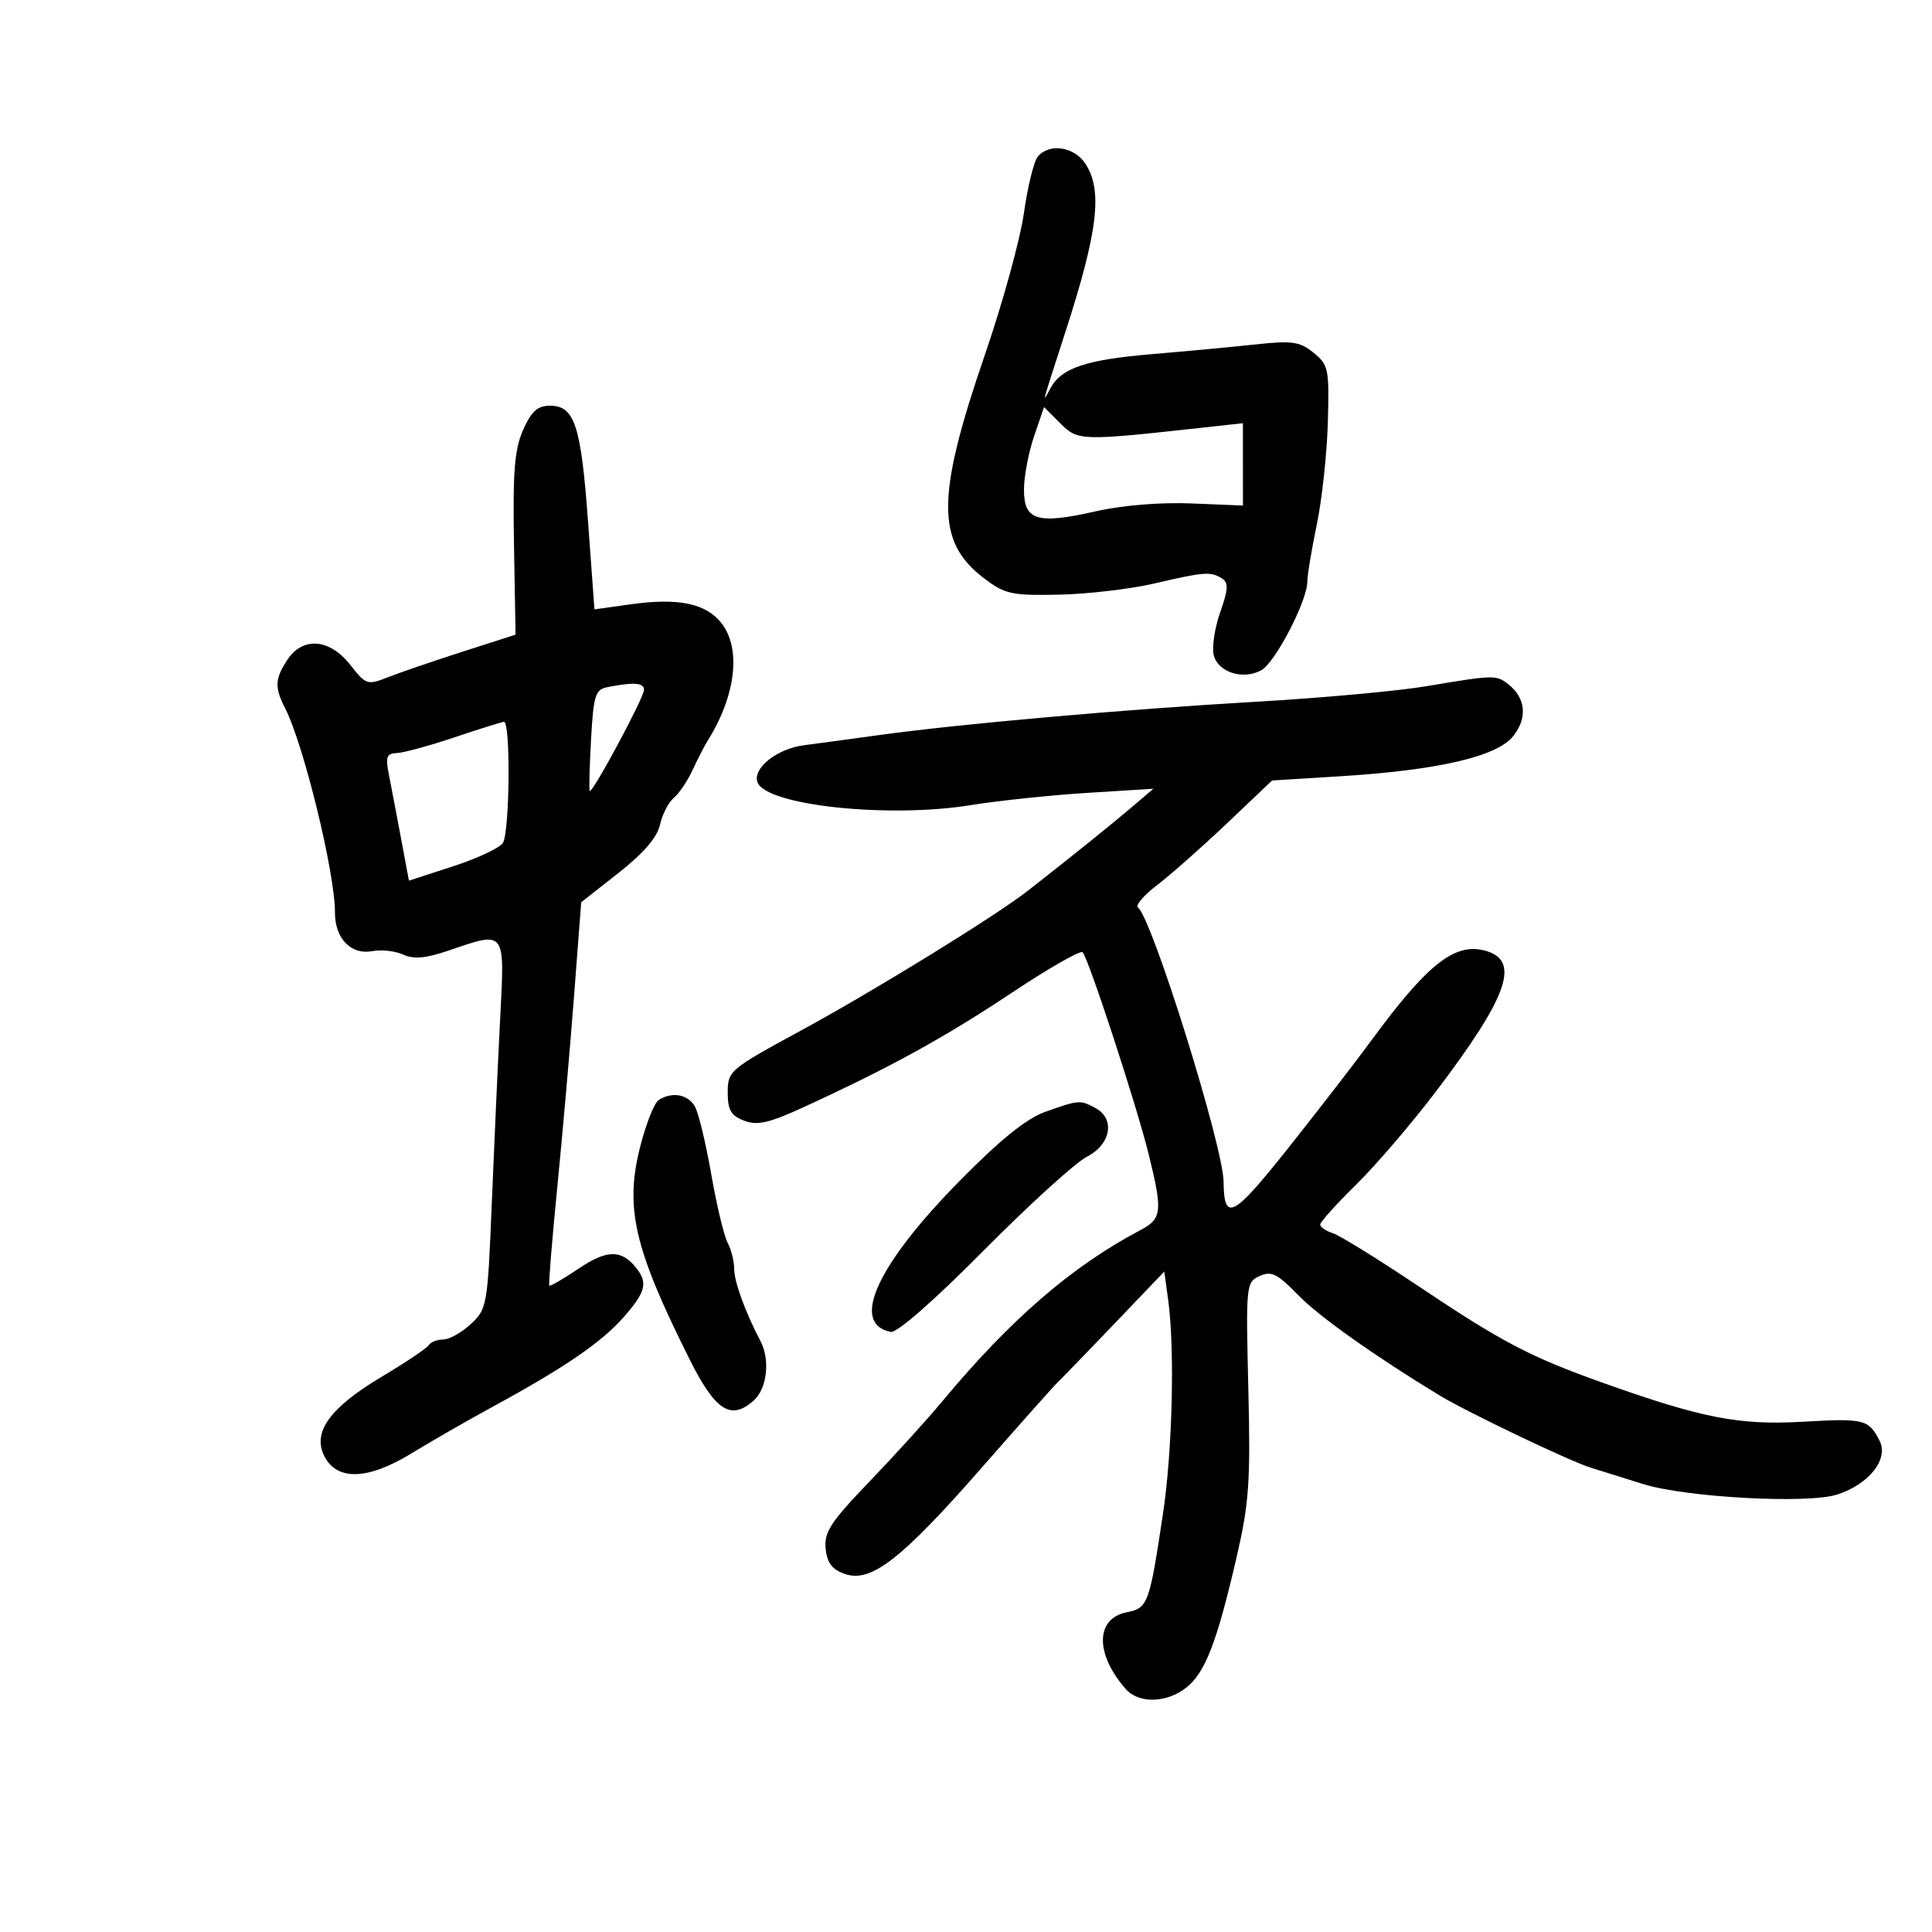 <svg xmlns="http://www.w3.org/2000/svg" width="300" height="300" viewBox="0 0 300 300" version="1.1">
	<path d="M 161.143 24.327 C 160.537 25.057, 159.570 28.995, 158.994 33.077 C 158.417 37.160, 155.698 47.039, 152.952 55.031 C 145.371 77.088, 145.331 84.100, 152.753 89.761 C 156.039 92.267, 157.031 92.486, 164.422 92.339 C 168.865 92.251, 175.565 91.463, 179.312 90.589 C 187.049 88.784, 188.003 88.715, 189.769 89.836 C 190.781 90.478, 190.721 91.538, 189.474 95.071 C 188.614 97.507, 188.162 100.506, 188.470 101.735 C 189.135 104.389, 192.977 105.618, 195.832 104.090 C 197.994 102.933, 202.999 93.312, 203.001 90.312 C 203.001 89.315, 203.663 85.332, 204.471 81.459 C 205.278 77.587, 206.050 70.447, 206.186 65.594 C 206.419 57.275, 206.292 56.655, 203.967 54.772 C 201.825 53.038, 200.645 52.867, 195 53.478 C 191.425 53.864, 184.225 54.540, 179 54.979 C 168.556 55.857, 164.785 57.132, 163.071 60.364 C 161.777 62.804, 161.685 63.145, 165.451 51.500 C 170.501 35.887, 171.251 29.558, 168.542 25.423 C 166.795 22.757, 162.923 22.183, 161.143 24.327 M 81.233 66.750 C 79.892 69.772, 79.616 73.223, 79.812 84.525 L 80.056 98.549 71.778 101.210 C 67.225 102.674, 62.019 104.456, 60.209 105.170 C 57.043 106.420, 56.822 106.347, 54.387 103.235 C 51.195 99.156, 47 98.825, 44.615 102.465 C 42.672 105.431, 42.615 106.721, 44.286 110 C 47.168 115.655, 52.037 135.621, 52.013 141.679 C 51.996 145.733, 54.510 148.327, 57.839 147.690 C 59.227 147.425, 61.368 147.666, 62.598 148.226 C 64.242 148.976, 66.092 148.816, 69.595 147.622 C 78.608 144.551, 78.382 144.254, 77.662 158.250 C 77.316 164.988, 76.731 177.858, 76.364 186.851 C 75.714 202.759, 75.626 203.266, 73.108 205.601 C 71.685 206.920, 69.755 208, 68.819 208 C 67.884 208, 66.875 208.394, 66.577 208.875 C 66.280 209.357, 62.990 211.565, 59.268 213.783 C 51.270 218.549, 48.499 222.354, 50.332 226.053 C 52.274 229.970, 57.084 229.843, 63.864 225.697 C 66.964 223.801, 72.650 220.536, 76.500 218.442 C 87.616 212.397, 93.412 208.434, 96.825 204.546 C 100.293 200.596, 100.646 199.184, 98.750 196.831 C 96.468 193.998, 94.242 194.040, 89.839 196.997 C 87.478 198.582, 85.434 199.768, 85.297 199.631 C 85.160 199.494, 85.713 192.658, 86.526 184.441 C 87.340 176.223, 88.510 162.885, 89.127 154.800 L 90.249 140.099 96.046 135.545 C 99.943 132.484, 102.054 130.031, 102.486 128.064 C 102.839 126.455, 103.801 124.580, 104.622 123.899 C 105.443 123.217, 106.756 121.273, 107.538 119.580 C 108.320 117.886, 109.381 115.825, 109.897 115 C 114.275 107.990, 115.123 100.697, 112.018 96.749 C 109.605 93.683, 105.320 92.799, 97.902 93.839 L 92.304 94.624 91.315 81.051 C 90.222 66.048, 89.226 63, 85.414 63 C 83.469 63, 82.520 63.851, 81.233 66.750 M 160.559 67.782 C 159.701 70.298, 159 74.024, 159 76.062 C 159 80.837, 161.092 81.458, 170.200 79.386 C 174.265 78.462, 180.172 77.977, 184.987 78.173 L 193.005 78.500 193.002 72.108 L 193 65.715 186.750 66.403 C 167.815 68.485, 167.382 68.472, 164.650 65.741 L 162.117 63.208 160.559 67.782 M 221.500 106.555 C 217.100 107.298, 205.175 108.385, 195 108.970 C 174.777 110.134, 149.052 112.408, 136.500 114.142 C 132.100 114.750, 126.851 115.461, 124.834 115.721 C 120.625 116.264, 116.804 119.325, 117.634 121.488 C 119.009 125.071, 137.952 127.092, 150.743 125.020 C 155.009 124.329, 163.133 123.474, 168.796 123.120 L 179.092 122.477 175.796 125.291 C 172.738 127.903, 166.470 132.945, 159.656 138.275 C 154.581 142.245, 135.780 153.829, 124.250 160.090 C 113.296 166.039, 113 166.290, 113 169.625 C 113 172.376, 113.502 173.240, 115.552 174.020 C 117.609 174.802, 119.405 174.393, 124.802 171.914 C 138.151 165.784, 146.699 161.088, 157 154.227 C 162.775 150.380, 167.774 147.518, 168.108 147.866 C 169.024 148.821, 176.464 171.559, 178.349 179.164 C 180.559 188.084, 180.437 189.247, 177.108 191 C 166.459 196.606, 156.894 204.874, 146.267 217.659 C 143.939 220.460, 138.856 226.058, 134.971 230.101 C 128.996 236.318, 127.953 237.914, 128.203 240.457 C 128.423 242.687, 129.195 243.707, 131.191 244.404 C 135.244 245.821, 139.964 242.151, 152.499 227.836 C 158.440 221.051, 163.796 215.036, 164.401 214.468 C 165.005 213.901, 168.940 209.839, 173.145 205.441 L 180.789 197.446 181.395 201.863 C 182.441 209.497, 182.056 225.304, 180.584 235.087 C 178.476 249.105, 178.257 249.699, 174.946 250.361 C 170.094 251.331, 170.020 256.789, 174.783 262.250 C 176.802 264.564, 181.131 264.472, 184.211 262.049 C 187.132 259.751, 188.965 255.004, 192.007 241.851 C 193.961 233.406, 194.190 230.137, 193.840 215.661 C 193.450 199.509, 193.492 199.097, 195.595 198.139 C 197.419 197.308, 198.341 197.767, 201.624 201.141 C 204.836 204.443, 213.550 210.622, 223.546 216.686 C 227.827 219.282, 243.708 226.874, 247 227.897 C 248.925 228.495, 252.569 229.634, 255.098 230.429 C 261.794 232.532, 280.783 233.557, 285.320 232.060 C 290.327 230.407, 293.338 226.513, 291.828 223.643 C 290.110 220.377, 289.472 220.224, 279.873 220.771 C 270.073 221.330, 264.251 220.197, 249 214.760 C 237.558 210.682, 233.295 208.447, 220.111 199.619 C 213.933 195.481, 208.006 191.819, 206.939 191.481 C 205.873 191.142, 205 190.543, 205 190.148 C 205 189.754, 207.504 186.972, 210.565 183.966 C 213.625 180.960, 219.204 174.450, 222.962 169.500 C 234.309 154.555, 236.201 149.020, 230.456 147.578 C 225.821 146.415, 221.567 149.806, 212.990 161.500 C 210.570 164.800, 204.761 172.321, 200.081 178.213 C 191.426 189.109, 190.066 189.822, 189.998 183.500 C 189.939 177.966, 178.865 142.506, 176.698 140.909 C 176.256 140.583, 177.606 139.012, 179.698 137.418 C 181.789 135.823, 186.656 131.520, 190.514 127.856 L 197.528 121.194 208.014 120.544 C 223.380 119.592, 232.478 117.479, 234.995 114.280 C 237.215 111.457, 236.913 108.376, 234.208 106.250 C 232.341 104.782, 231.949 104.792, 221.500 106.555 M 94.356 106.692 C 92.435 107.068, 92.168 107.908, 91.779 114.806 C 91.541 119.038, 91.446 122.641, 91.569 122.812 C 91.940 123.333, 100 108.338, 100 107.127 C 100 106.007, 98.461 105.889, 94.356 106.692 M 70.500 114.516 C 66.650 115.808, 62.654 116.896, 61.619 116.933 C 60.040 116.989, 59.841 117.520, 60.380 120.250 C 60.732 122.037, 61.579 126.481, 62.261 130.124 L 63.500 136.747 70.350 134.521 C 74.118 133.296, 77.598 131.666, 78.085 130.897 C 79.158 129.203, 79.309 111.965, 78.250 112.084 C 77.838 112.130, 74.350 113.225, 70.500 114.516 M 102.284 170.804 C 101.614 171.229, 100.333 174.444, 99.435 177.948 C 96.985 187.512, 98.421 193.756, 107.039 211 C 111.092 219.110, 113.511 220.658, 117.082 217.425 C 119.118 215.583, 119.604 211.119, 118.084 208.236 C 115.754 203.820, 114 199.007, 114 197.033 C 114 195.843, 113.542 194.013, 112.983 192.968 C 112.424 191.923, 111.288 187.178, 110.459 182.423 C 109.629 177.667, 108.496 172.927, 107.940 171.888 C 106.895 169.935, 104.403 169.457, 102.284 170.804 M 162.319 172.639 C 159.417 173.667, 155.385 176.910, 149.144 183.235 C 136.163 196.390, 131.950 205.562, 138.312 206.815 C 139.276 207.004, 144.986 202.009, 152.710 194.217 C 159.750 187.115, 166.970 180.550, 168.755 179.627 C 172.530 177.675, 173.213 173.719, 170.066 172.035 C 167.712 170.775, 167.542 170.789, 162.319 172.639" stroke="none" fill="black" fill-rule="evenodd"/>
</svg>